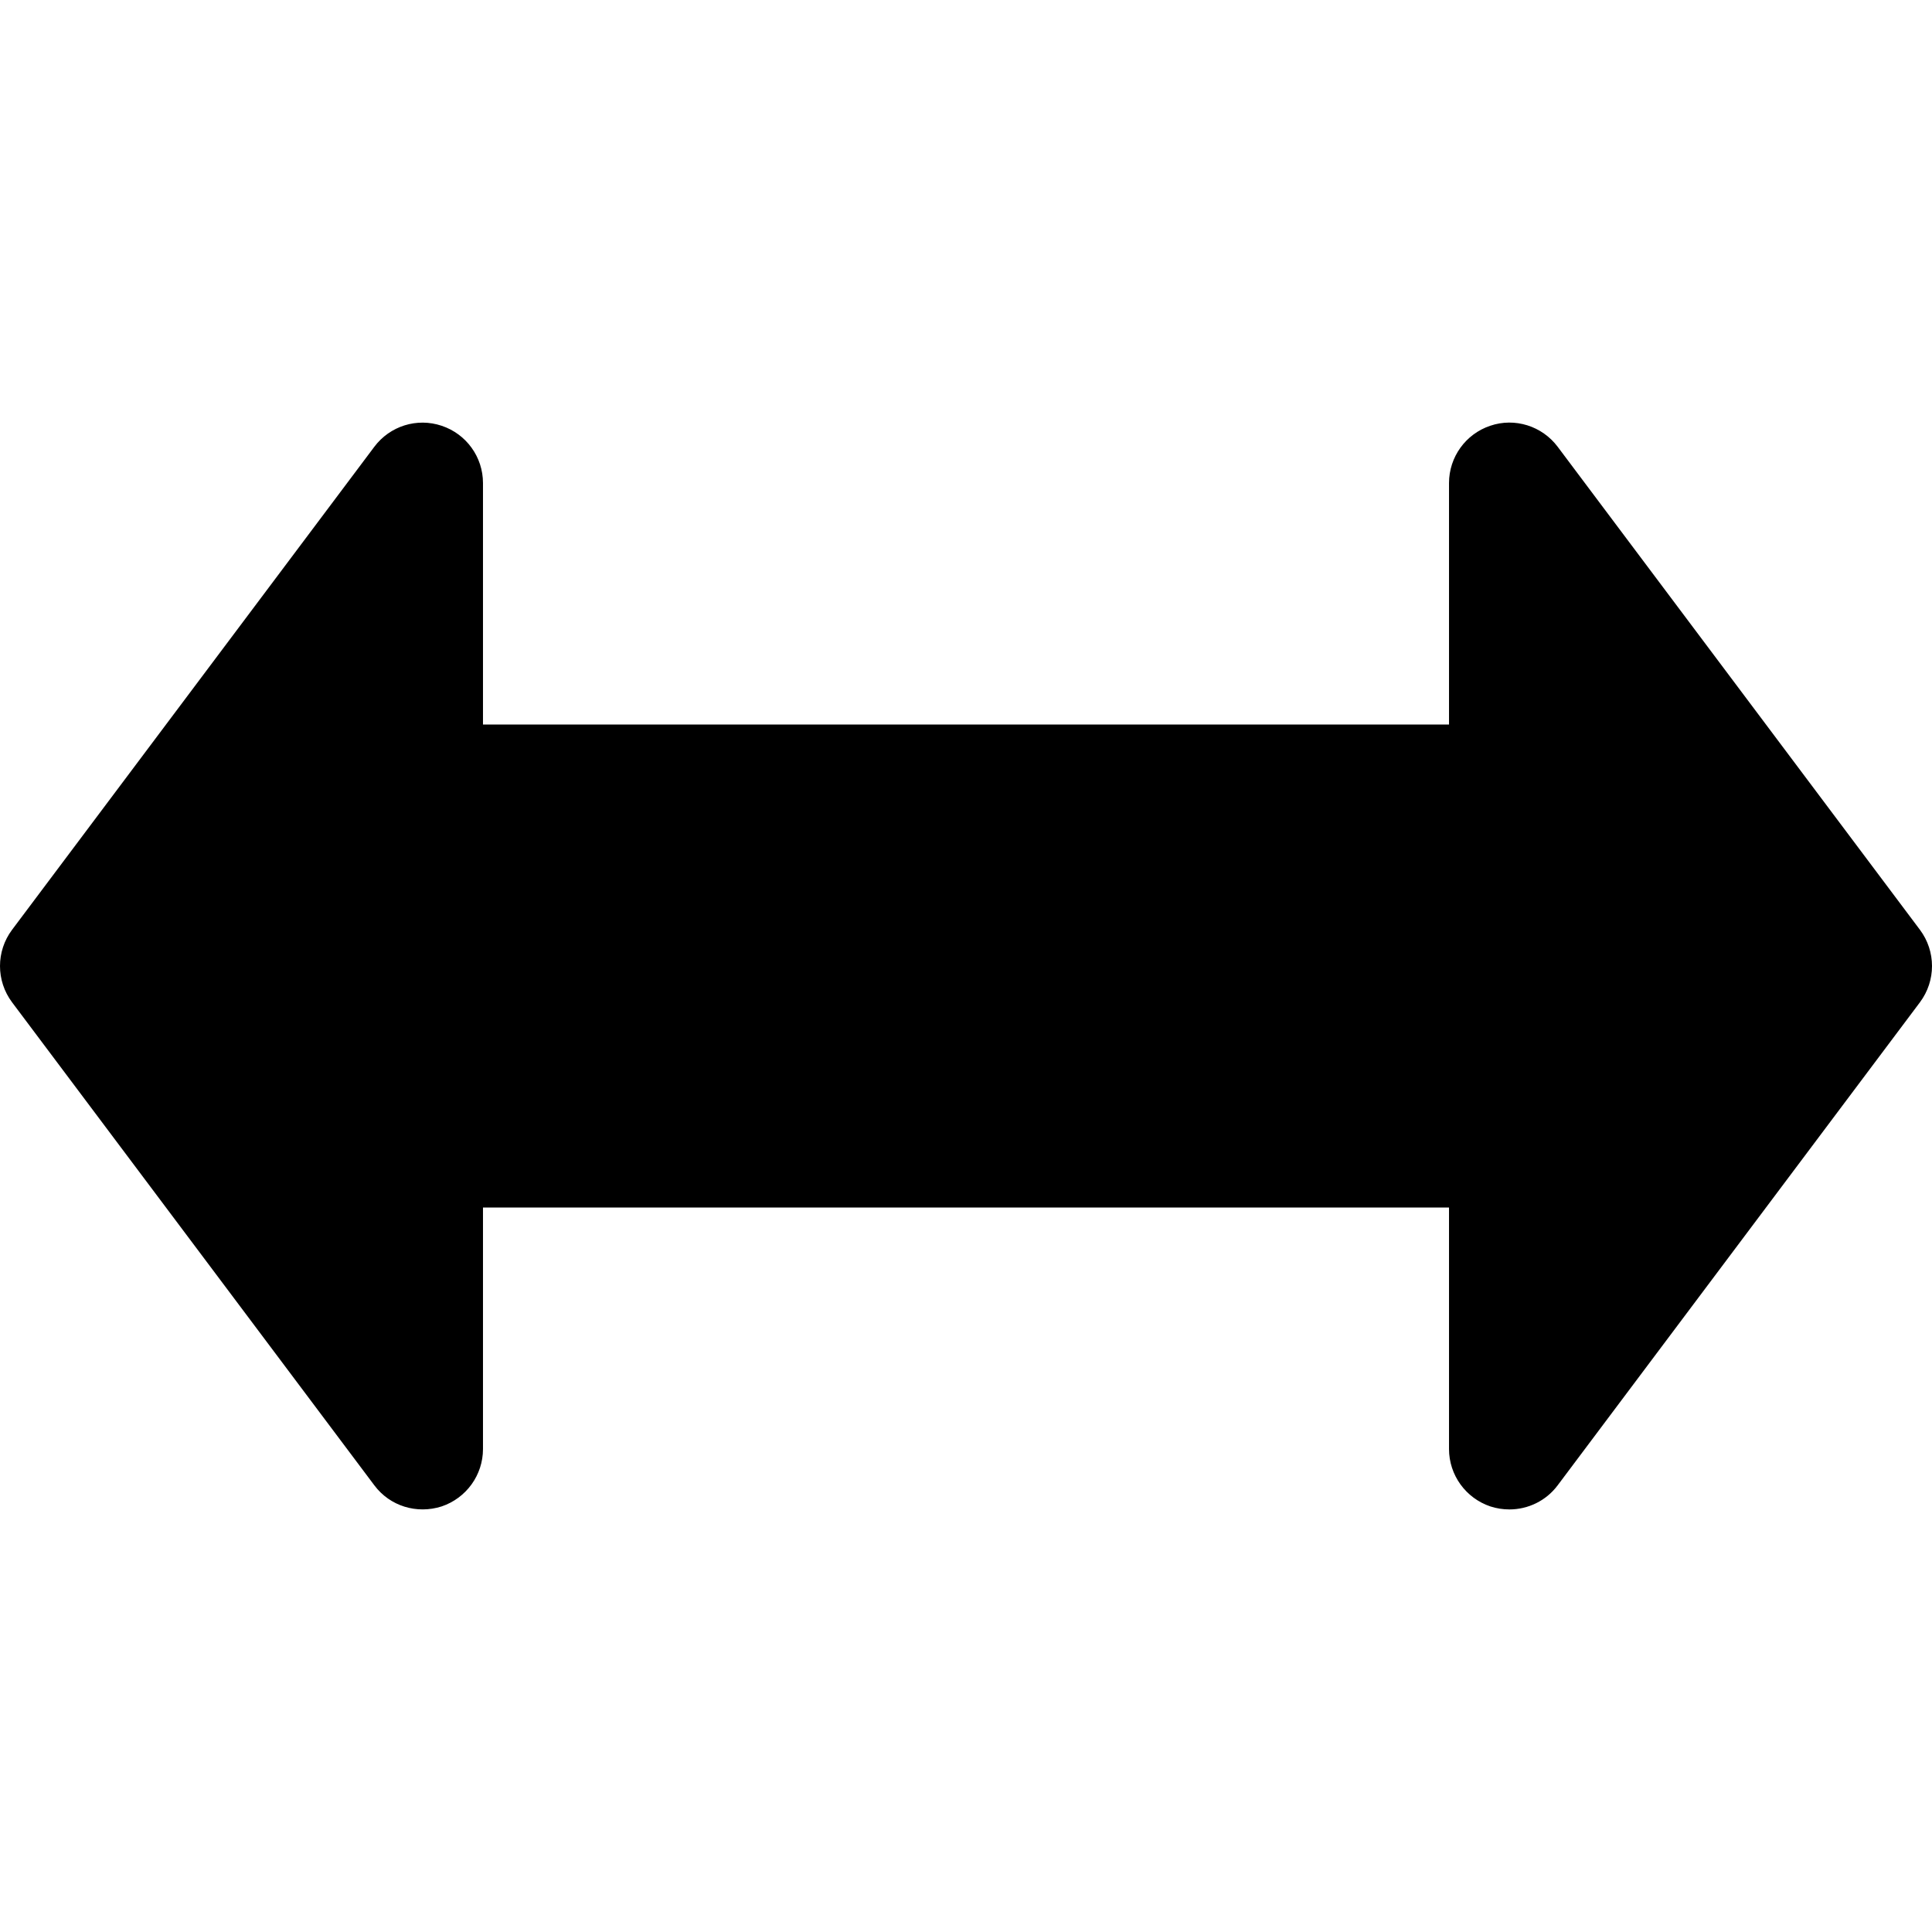 <?xml version="1.0" encoding="iso-8859-1"?>
<!-- Generator: Adobe Illustrator 19.0.0, SVG Export Plug-In . SVG Version: 6.00 Build 0)  -->
<svg version="1.1" id="Capa_1" xmlns="http://www.w3.org/2000/svg" xmlns:xlink="http://www.w3.org/1999/xlink" x="0px" y="0px"
	 viewBox="0 0 511.984 511.984" style="enable-background:new 0 0 511.984 511.984;" xml:space="preserve">
<g>
	<g>
		<path d="M508.792,246.401l-96-128c-4.128-5.504-11.36-7.808-17.888-5.568c-6.496,2.176-10.912,8.288-10.912,15.168v64h-256v-64
			c0-6.88-4.416-12.992-10.944-15.168c-6.56-2.208-13.728,0.064-17.856,5.568l-96,128c-4.256,5.696-4.256,13.504,0,19.2l96,128
			c4.128,5.536,11.264,7.712,17.856,5.6c6.528-2.208,10.944-8.32,10.944-15.2v-64h256v64c0,6.88,4.416,12.992,10.944,15.2
			c1.664,0.544,3.36,0.8,5.056,0.8c4.928,0,9.728-2.272,12.8-6.4l96-128C513.048,259.905,513.048,252.097,508.792,246.401z"/>
	</g>
</g>
<g>
</g>
<g>
</g>
<g>
</g>
<g>
</g>
<g>
</g>
<g>
</g>
<g>
</g>
<g>
</g>
<g>
</g>
<g>
</g>
<g>
</g>
<g>
</g>
<g>
</g>
<g>
</g>
<g>
</g>
</svg>
